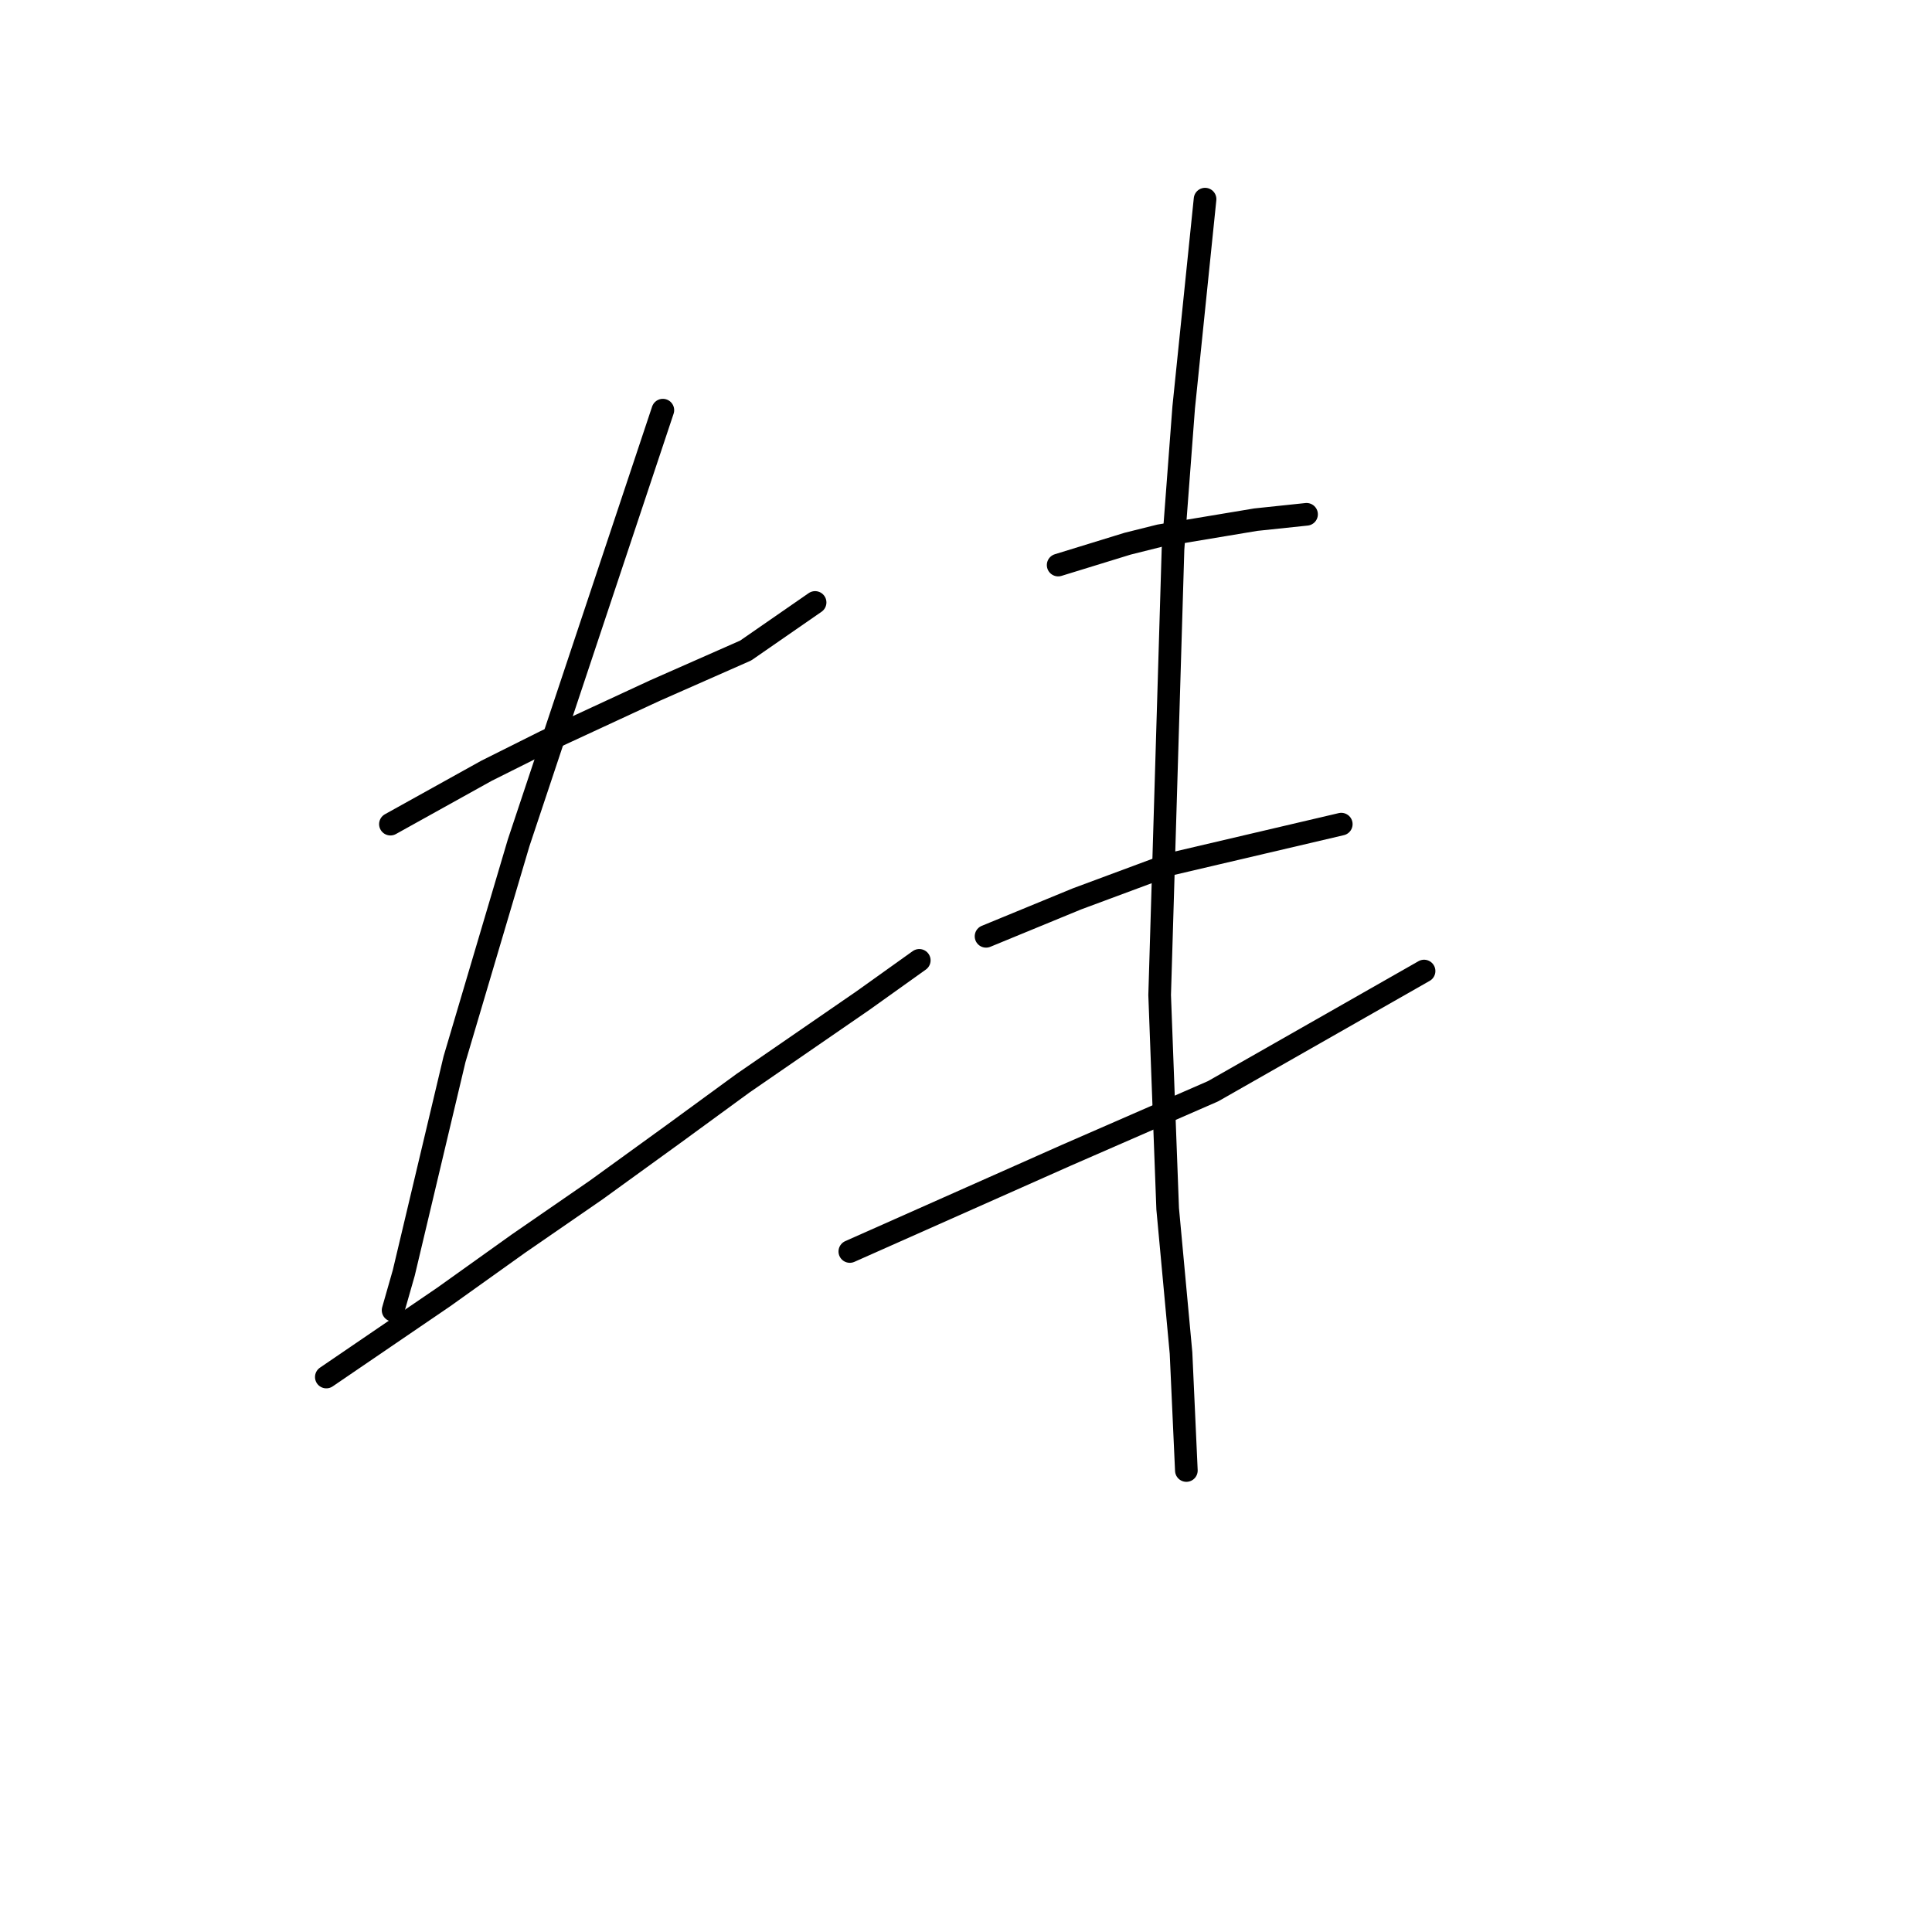 <?xml version="1.0" standalone="no"?>
    <svg width="256" height="256" xmlns="http://www.w3.org/2000/svg" version="1.1">
    <polyline stroke="black" stroke-width="3" stroke-linecap="round" fill="transparent" stroke-linejoin="round" points="51.733 109.203 58.104 105.664 64.474 102.125 72.26 98.232 86.771 91.507 98.804 86.199 108.005 79.828 108.005 79.828 " />
        <polyline stroke="black" stroke-width="3" stroke-linecap="round" fill="transparent" stroke-linejoin="round" points="87.832 54.347 78.277 83.013 68.721 111.68 60.227 140.347 53.503 168.66 52.087 173.615 52.087 173.615 " />
        <polyline stroke="black" stroke-width="3" stroke-linecap="round" fill="transparent" stroke-linejoin="round" points="43.239 182.463 51.025 177.154 58.812 171.845 68.721 164.767 78.985 157.689 89.248 150.257 98.45 143.532 114.376 132.561 121.808 127.252 121.808 127.252 " />
        <polyline stroke="black" stroke-width="3" stroke-linecap="round" fill="transparent" stroke-linejoin="round" points="140.211 74.874 144.812 73.458 149.413 72.042 153.66 70.98 162.154 69.565 166.401 68.857 173.125 68.149 173.125 68.149 " />
        <polyline stroke="black" stroke-width="3" stroke-linecap="round" fill="transparent" stroke-linejoin="round" points="130.656 124.067 136.672 121.59 142.689 119.113 155.076 114.512 177.726 109.203 177.726 109.203 " />
        <polyline stroke="black" stroke-width="3" stroke-linecap="round" fill="transparent" stroke-linejoin="round" points="112.606 165.829 122.162 161.582 131.717 157.335 141.273 153.088 160.738 144.594 188.697 128.668 188.697 128.668 " />
        <polyline stroke="black" stroke-width="3" stroke-linecap="round" fill="transparent" stroke-linejoin="round" points="159.677 26.388 158.261 40.19 156.845 53.993 155.43 72.75 153.66 131.853 154.722 160.166 156.491 179.278 157.199 194.85 157.199 194.85 " />
        </svg>